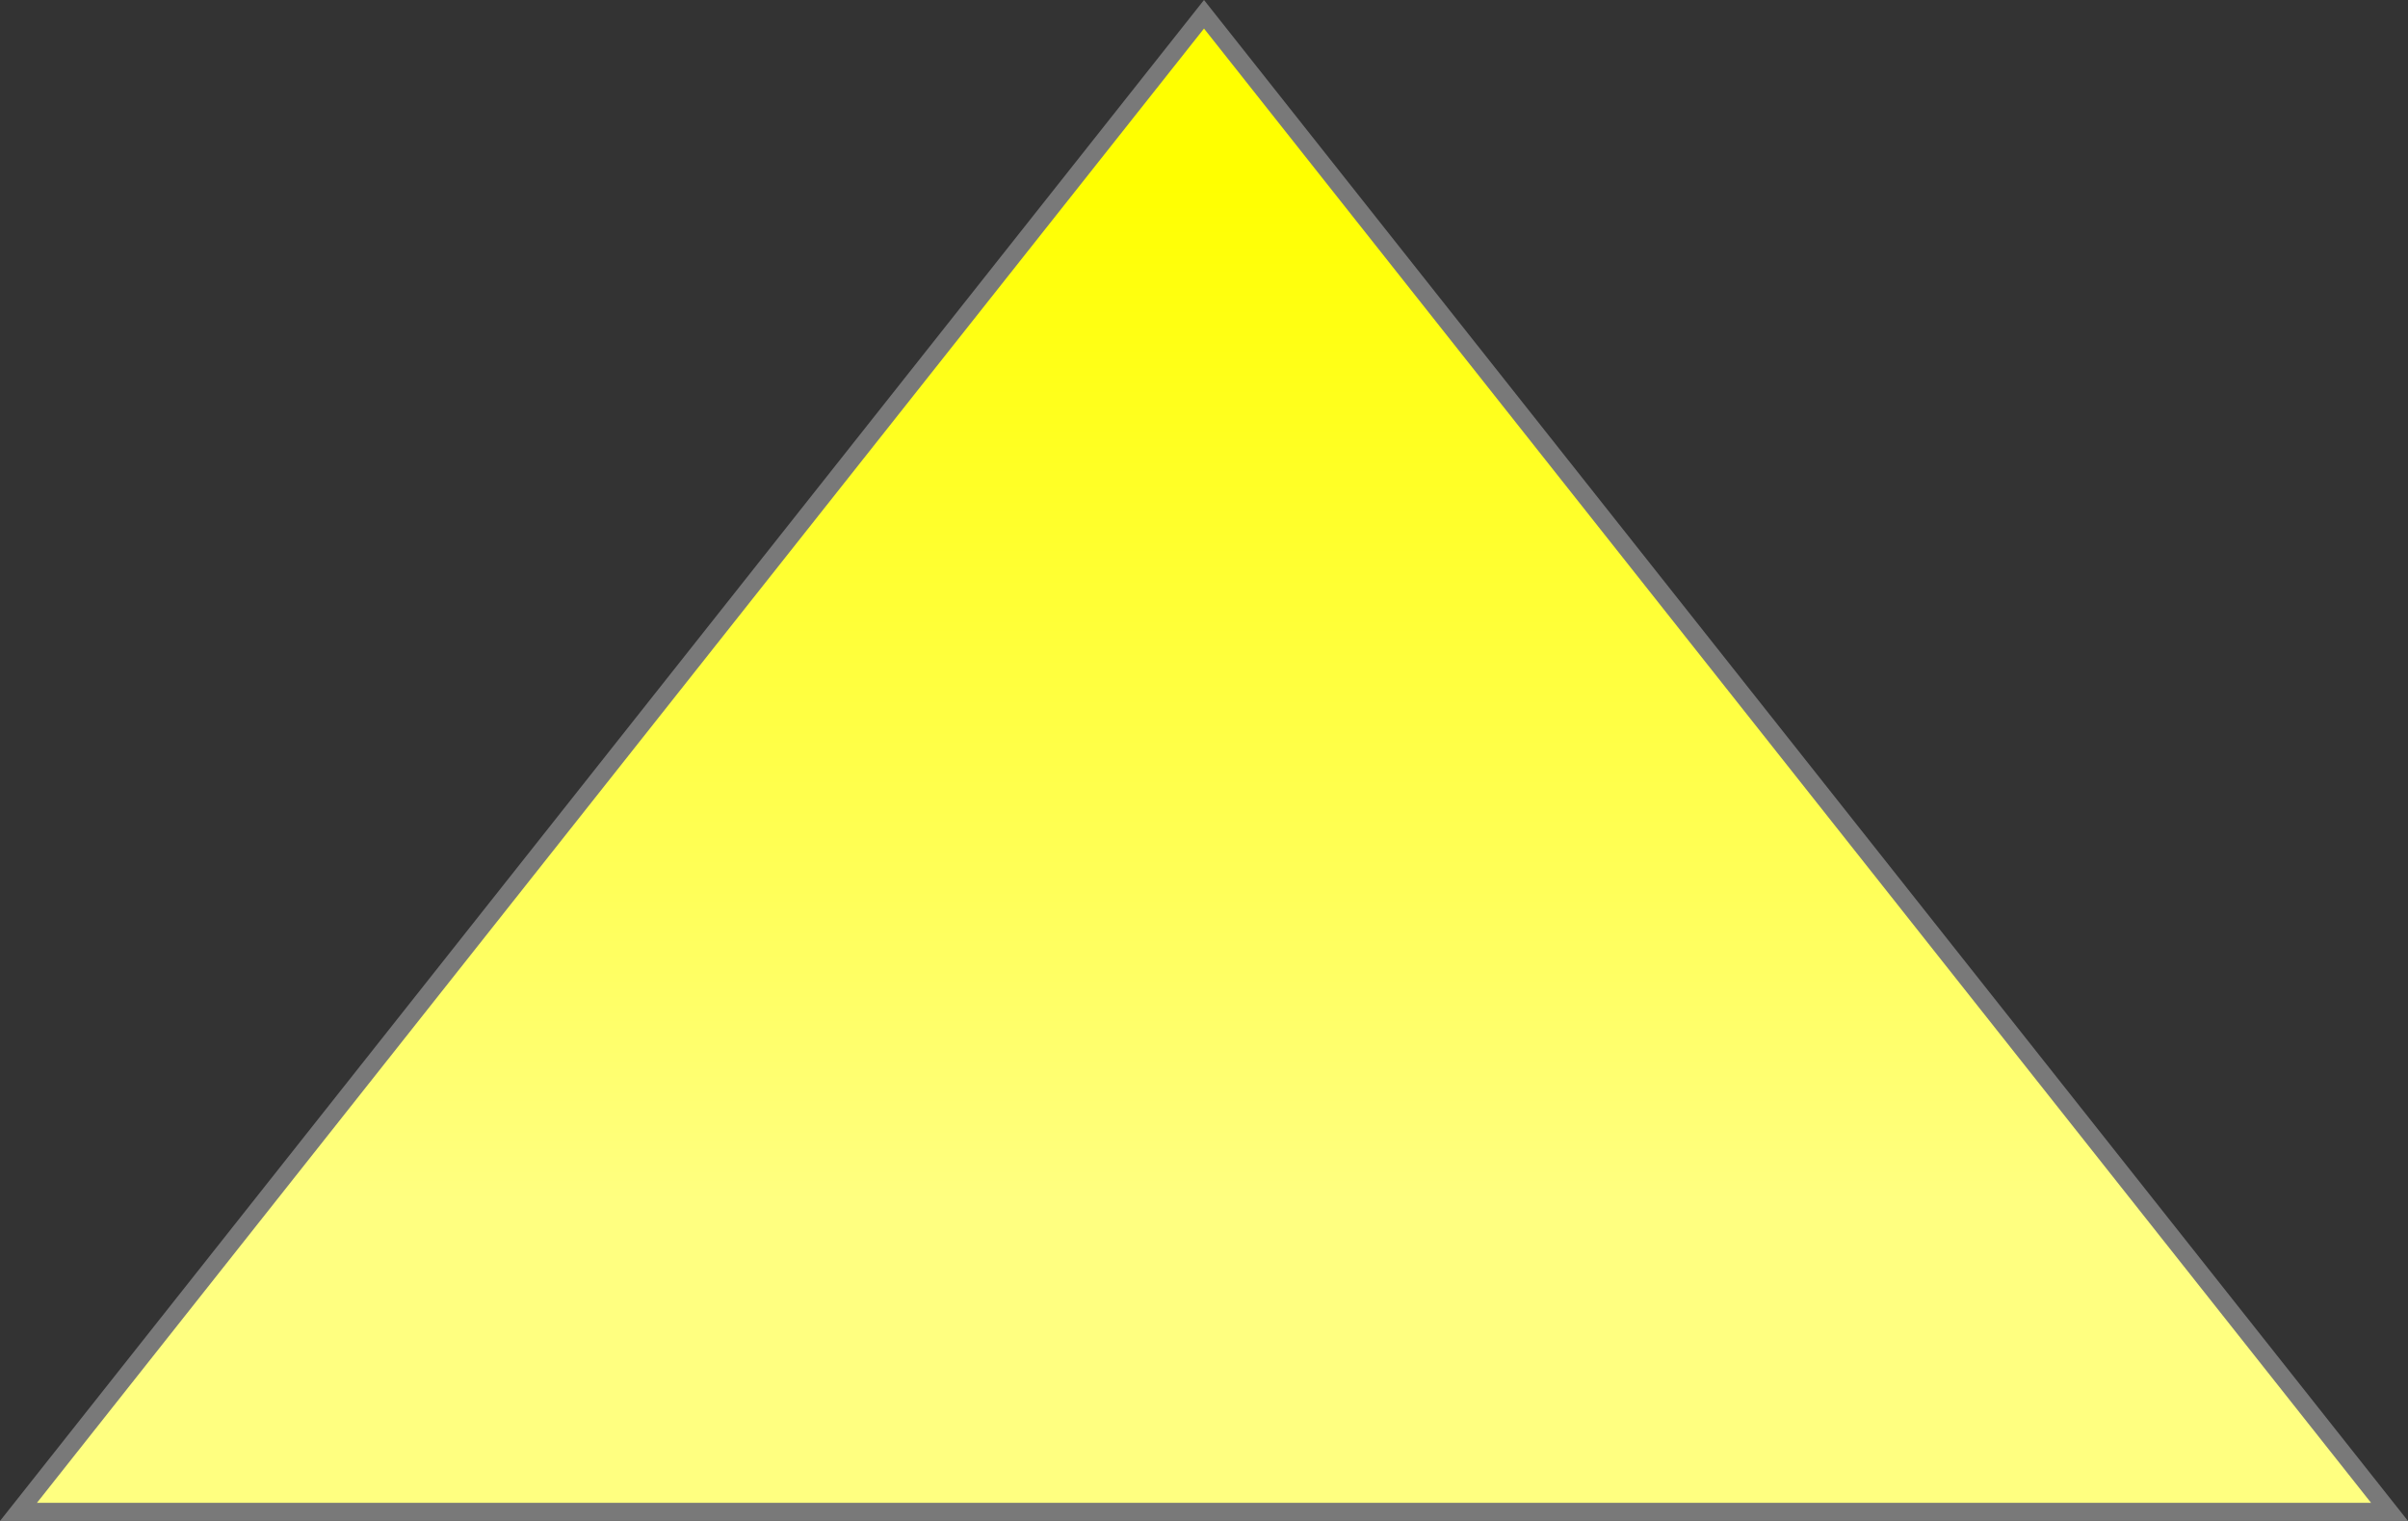 ﻿<?xml version="1.0" encoding="utf-8"?>
<svg version="1.1" xmlns:xlink="http://www.w3.org/1999/xlink" width="133px" height="84px" xmlns="http://www.w3.org/2000/svg">
  <rect width="100%" height="100%" fill="#333333" stroke="none"/>
  <defs>
    <linearGradient gradientUnits="userSpaceOnUse" x1="341.307" y1="3508.983" x2="341.307" y2="3565.333" id="LinearGradient128">
      <stop id="Stop129" stop-color="#ffff00" offset="0" />
      <stop id="Stop130" stop-color="#ffff80" offset="1" />
    </linearGradient>
  </defs>
  <g transform="matrix(1 0 0 1 -259 -3499 )">
    <path d="M 260.02 3582.5  L 325.5 3499.789  L 390.98 3582.5  L 260.02 3582.5  Z " fill-rule="nonzero" fill="url(#LinearGradient128)" stroke="none" />
    <path d="M 259 3583  L 325.5 3499  L 392 3583  L 259 3583  Z M 325.5 3500.577  L 261.04 3582  L 389.96 3582  L 325.5 3500.577  Z " fill-rule="nonzero" fill="#797979" stroke="none" />
  </g>
</svg>